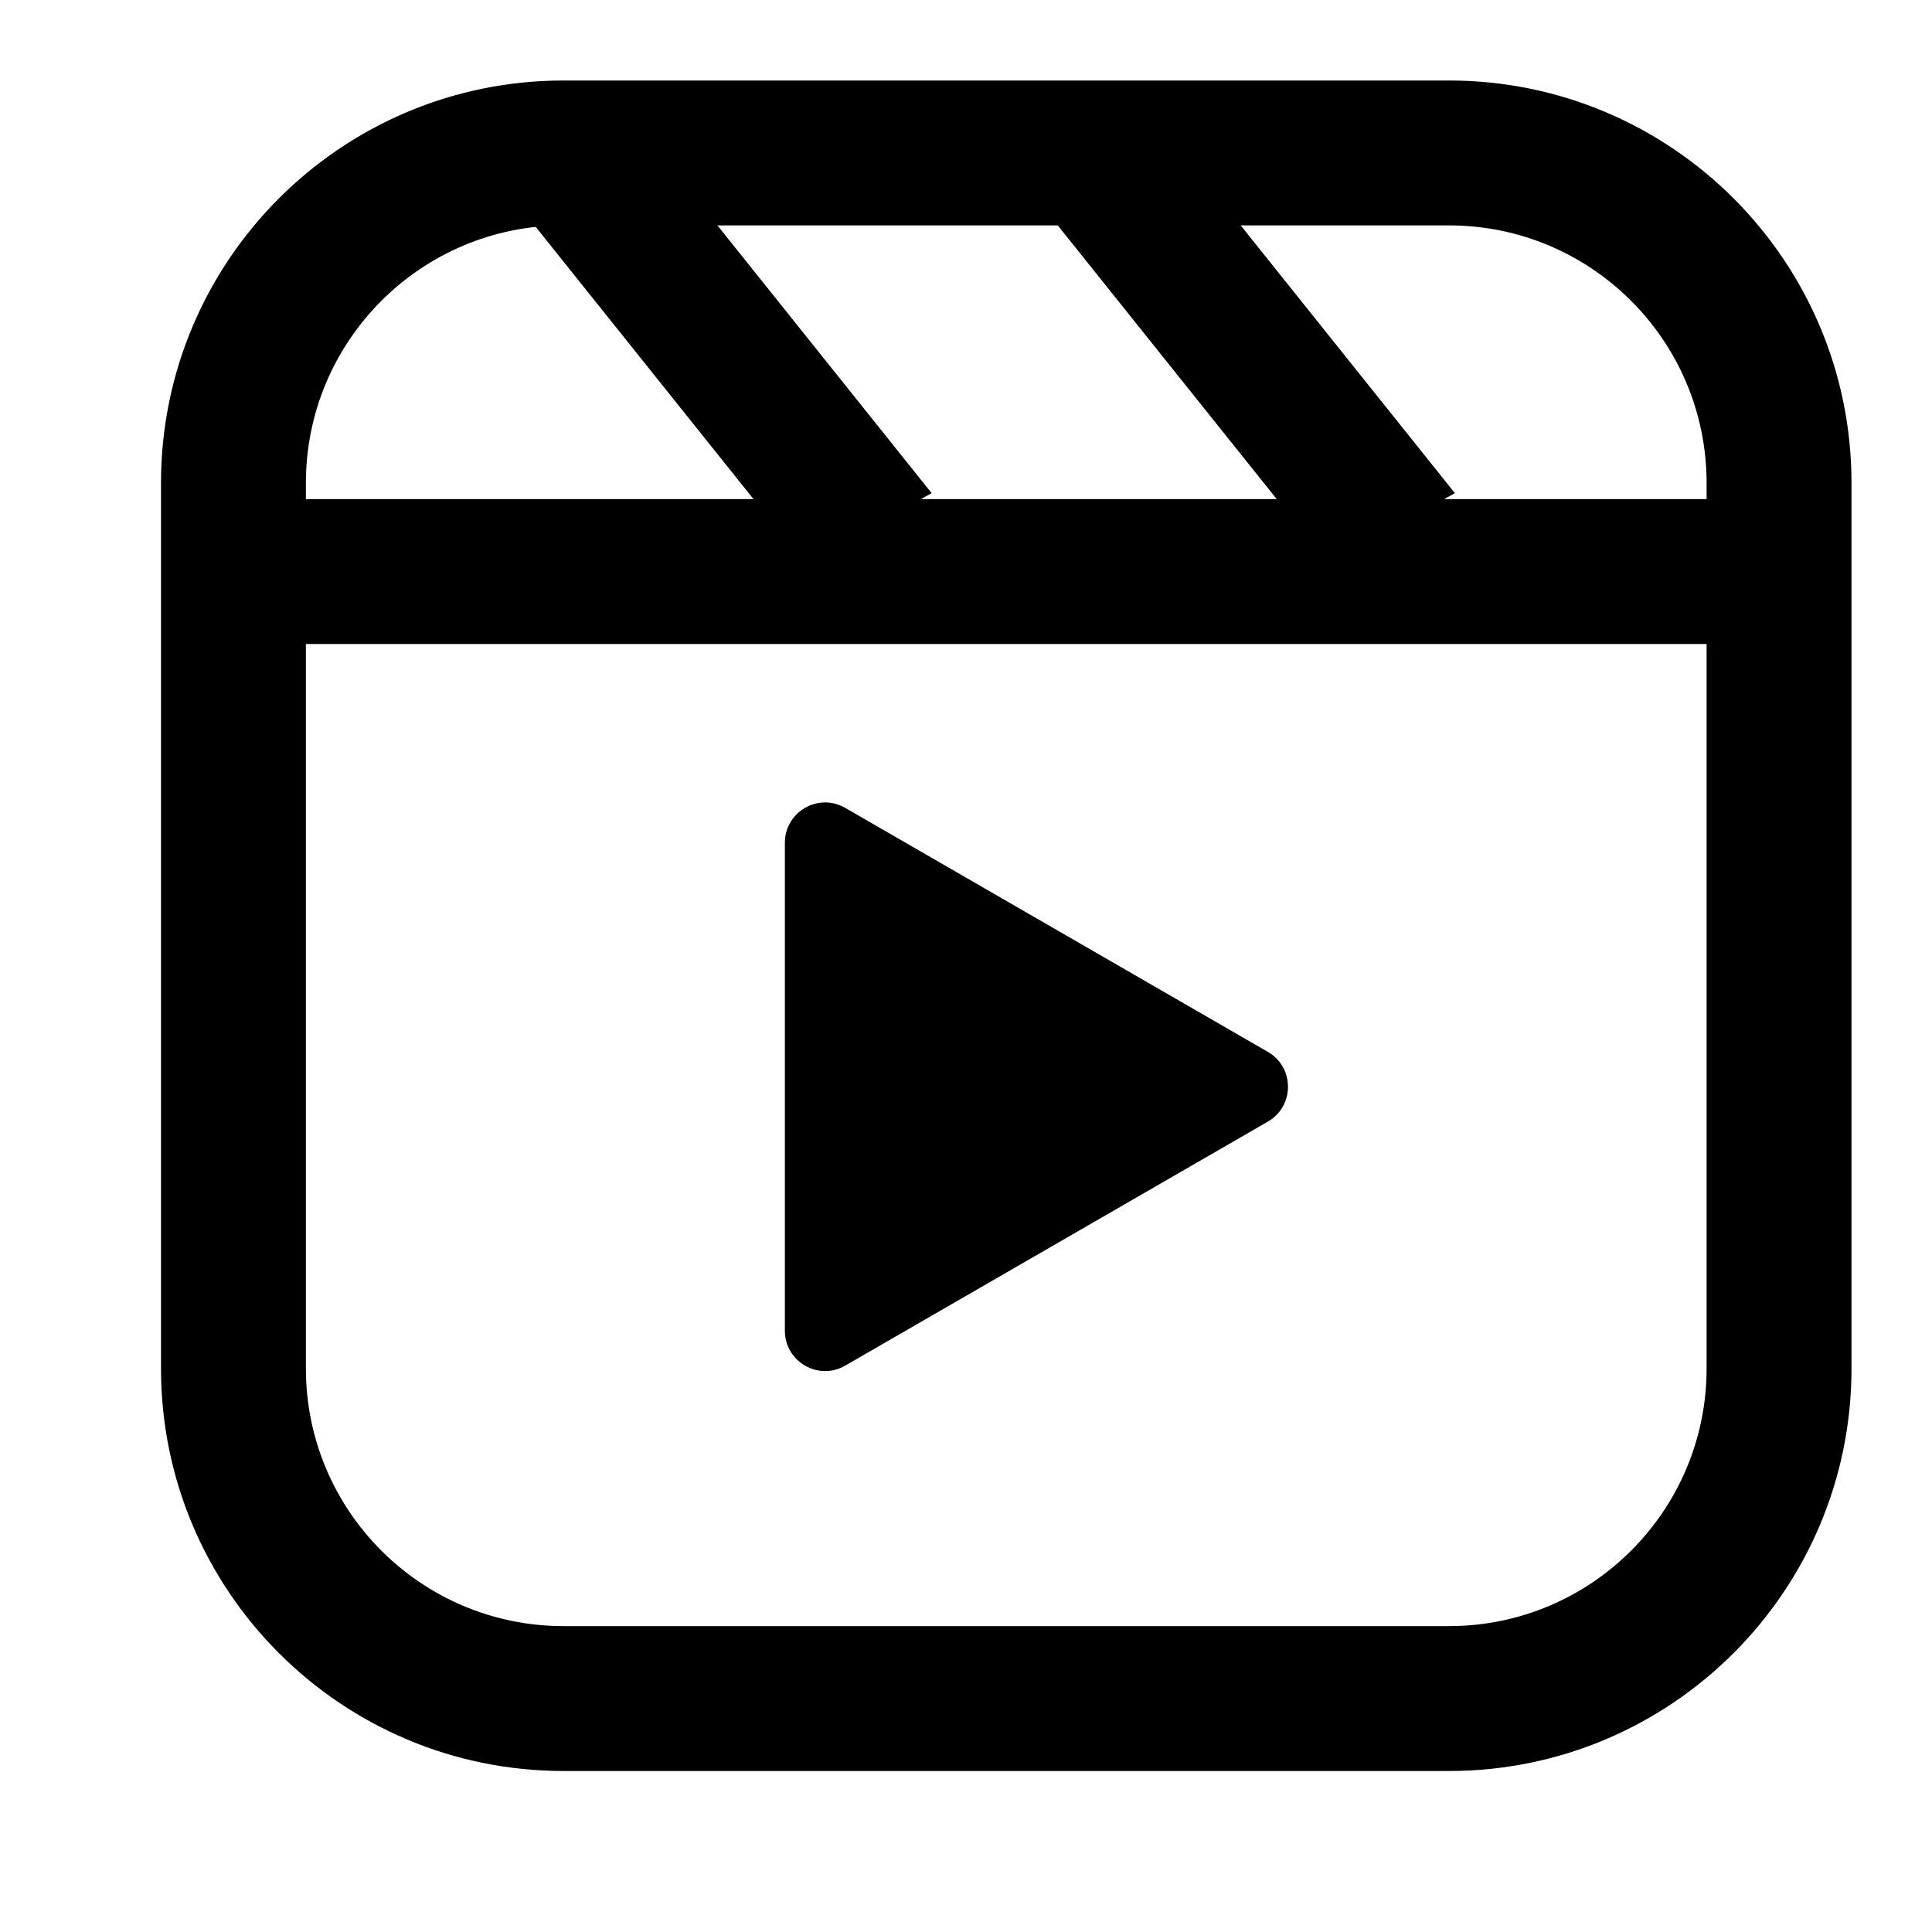 <svg width="24" height="24" viewBox="0 0 24 24" fill="none" xmlns="http://www.w3.org/2000/svg">
<path fill-rule="evenodd" clip-rule="evenodd" d="M18 2.8H7C5.233 2.8 3.8 4.233 3.8 6V17C3.8 18.767 5.233 20.2 7 20.2H18C19.767 20.2 21.2 18.767 21.2 17V6C21.2 4.233 19.767 2.8 18 2.8ZM7 1C4.239 1 2 3.239 2 6V17C2 19.761 4.239 22 7 22H18C20.761 22 23 19.761 23 17V6C23 3.239 20.761 1 18 1H7Z" fill="black"/>
<path fill-rule="evenodd" clip-rule="evenodd" d="M22 8H3V6.2H22V8Z" fill="black"/>
<path fill-rule="evenodd" clip-rule="evenodd" d="M10 7L6 2L7.573 1.126L11.573 6.126L10 7Z" fill="black"/>
<path fill-rule="evenodd" clip-rule="evenodd" d="M16.5 7L12.5 2L14.073 1.126L18.073 6.126L16.5 7Z" fill="black"/>
<path d="M15.75 13.067C16.083 13.259 16.083 13.741 15.75 13.933L10.5 16.964C10.167 17.157 9.75 16.916 9.75 16.531L9.75 10.469C9.75 10.084 10.167 9.843 10.5 10.036L15.75 13.067Z" fill="black"/>
</svg>
